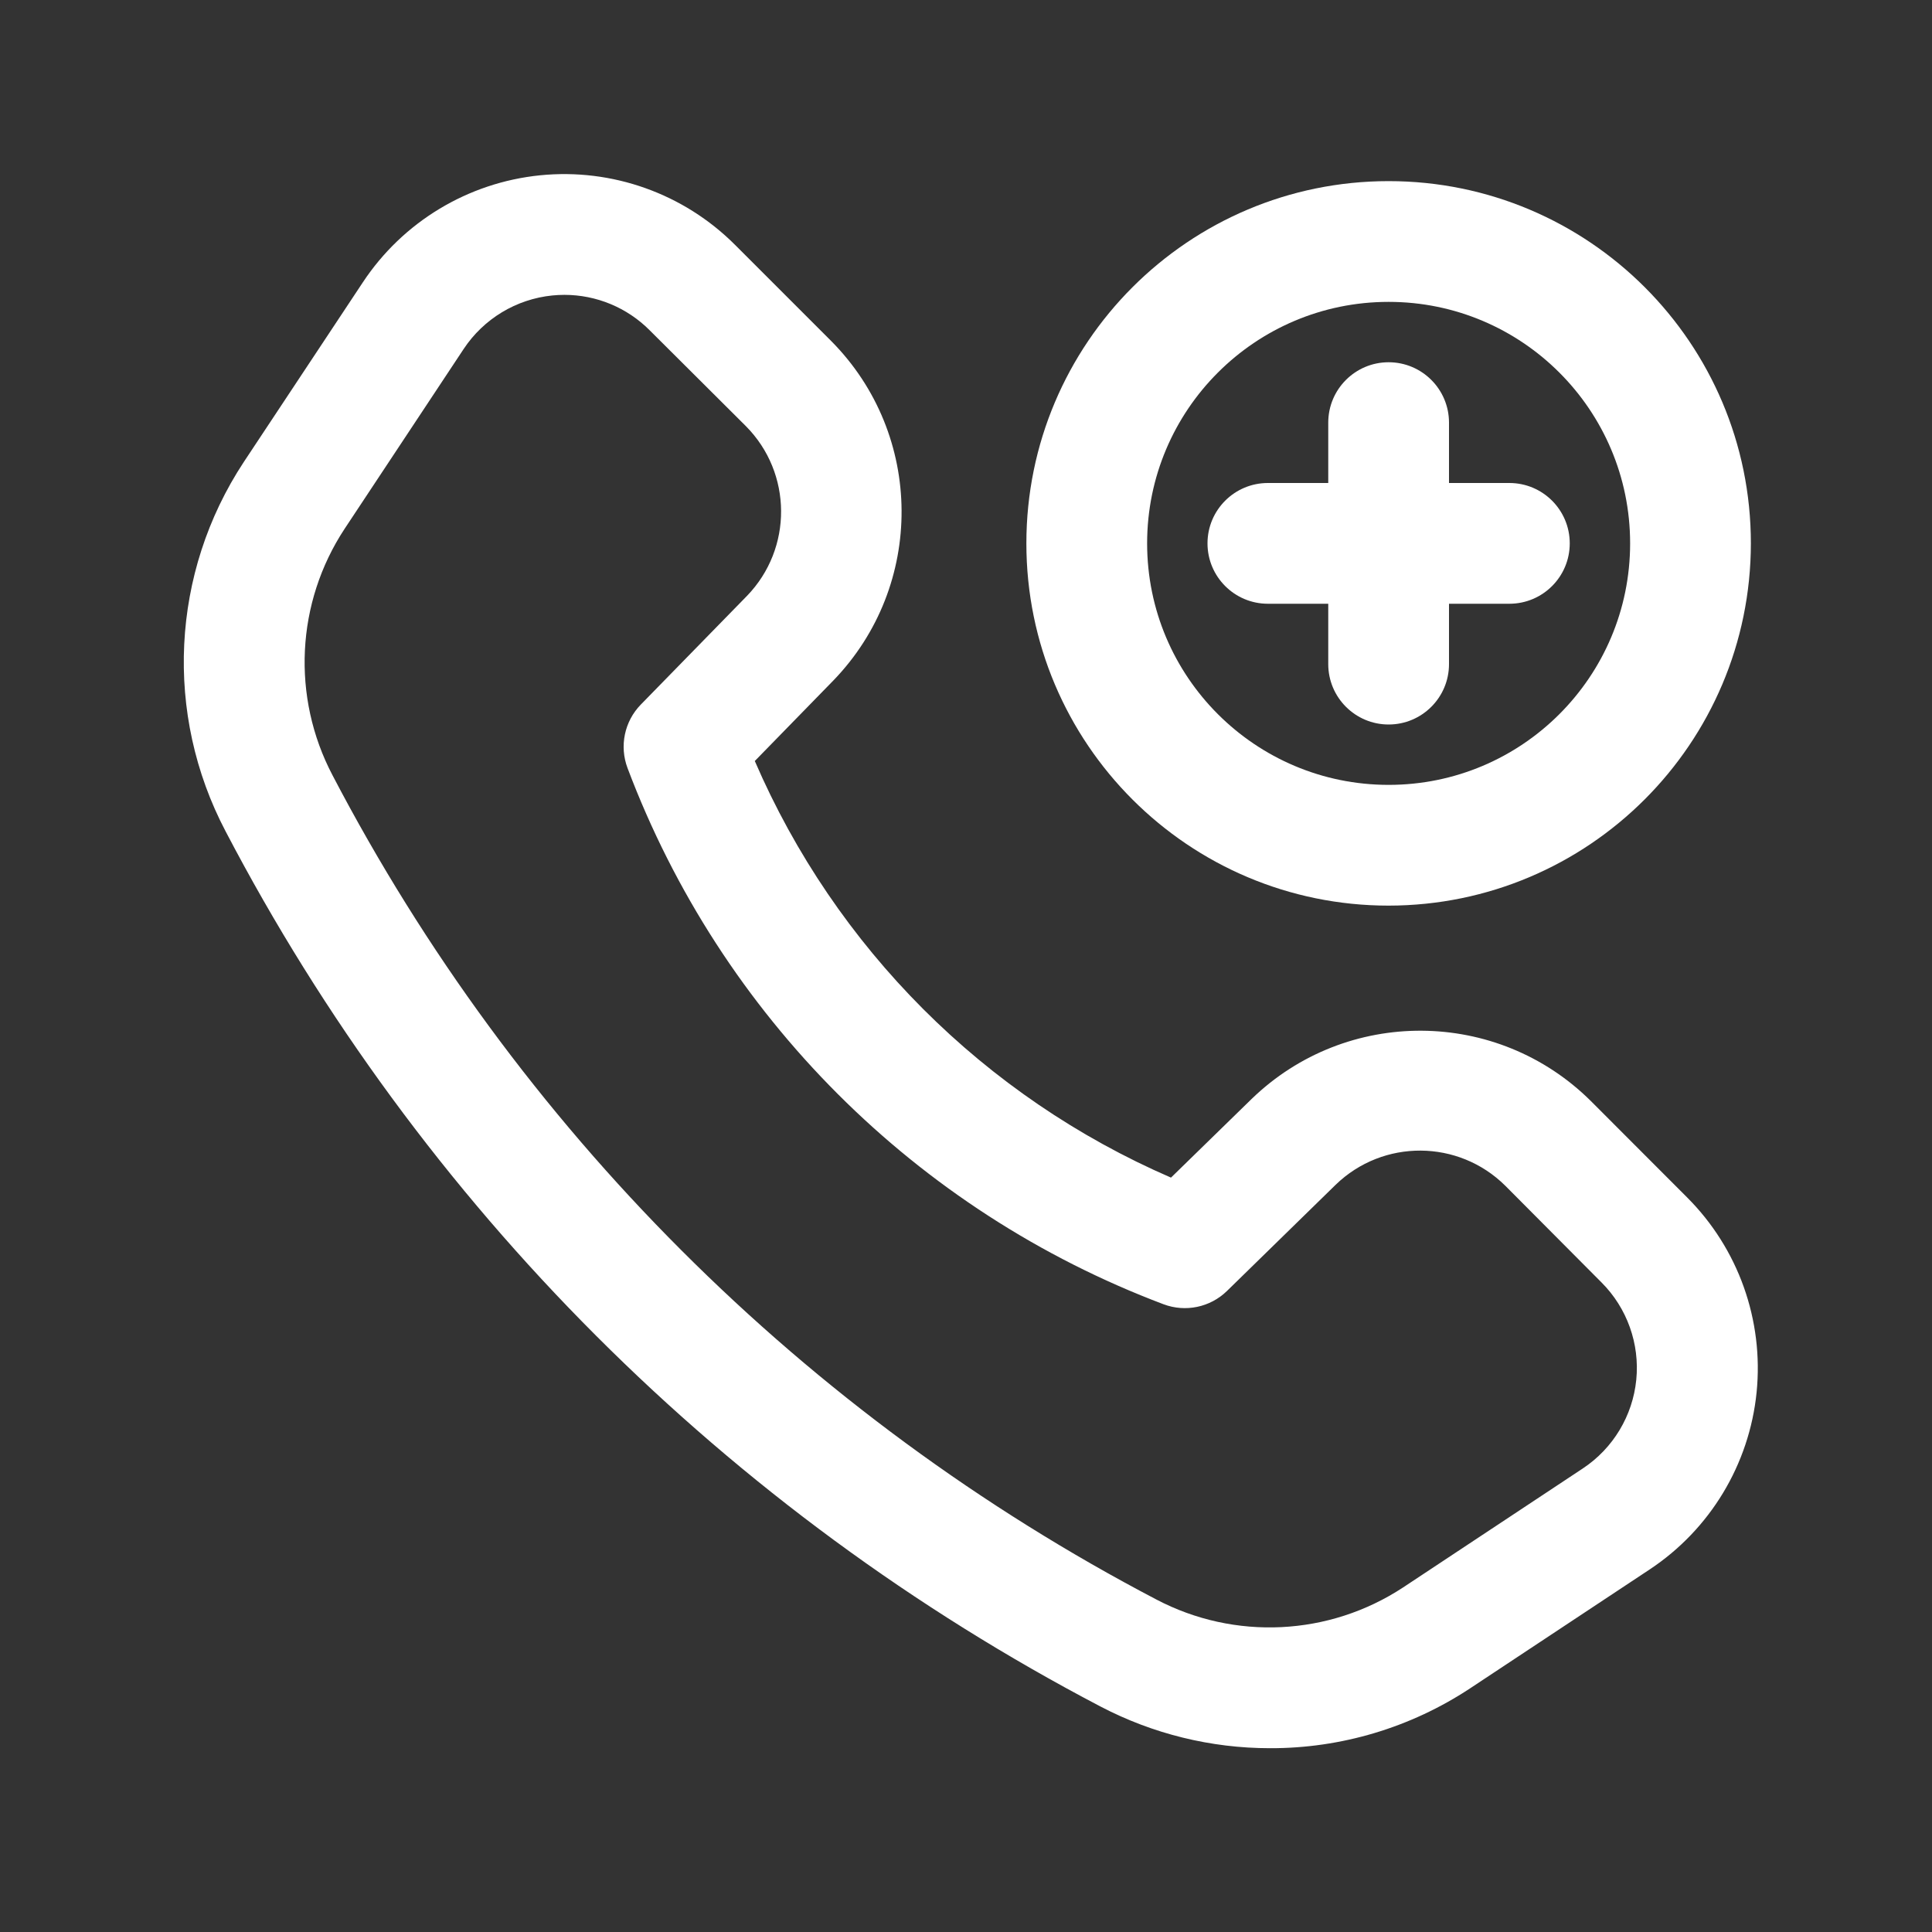 <svg width="60" height="60" viewBox="0 0 60 60" fill="none" xmlns="http://www.w3.org/2000/svg">
<rect x="0" y="0" width="60" height="60" fill="#333333" stroke="none"/>
<path d="M39.441 54.292C37.607 54.292 35.8 53.847 34.176 52.997C28.402 49.974 23.121 46.093 18.514 41.484C13.906 36.876 10.026 31.594 7.007 25.819C5.091 22.179 5.307 17.786 7.569 14.351L11.269 8.767C12.511 6.89 14.532 5.67 16.773 5.444C19.013 5.219 21.236 6.012 22.828 7.605L25.817 10.594C28.703 13.505 28.73 18.19 25.879 21.135L23.441 23.634C25.947 29.434 30.569 34.06 36.366 36.572L38.865 34.134C41.809 31.278 46.498 31.305 49.408 34.196L52.393 37.185C53.985 38.776 54.777 40.998 54.553 43.238C54.328 45.477 53.109 47.497 51.233 48.74L45.651 52.436C43.808 53.652 41.648 54.298 39.441 54.292ZM17.527 9.157C17.402 9.157 17.277 9.164 17.152 9.176C16.032 9.289 15.022 9.899 14.4 10.837L10.703 16.421C9.192 18.715 9.049 21.648 10.328 24.079C13.169 29.519 16.824 34.494 21.165 38.833C25.503 43.173 30.475 46.828 35.912 49.674C38.344 50.952 41.279 50.809 43.575 49.299L49.159 45.602C50.096 44.98 50.704 43.97 50.816 42.851C50.927 41.732 50.531 40.622 49.736 39.827L46.751 36.827C45.296 35.381 42.951 35.367 41.479 36.795L38.104 40.093C37.583 40.601 36.816 40.761 36.135 40.505C28.451 37.606 22.386 31.539 19.489 23.854C19.231 23.172 19.392 22.403 19.901 21.881L23.198 18.506C24.623 17.034 24.609 14.691 23.166 13.236L20.175 10.256C19.474 9.552 18.521 9.157 17.527 9.157Z" fill="white"/>
<path d="M43.125 28.125C36.912 28.125 31.875 23.088 31.875 16.875C31.875 10.662 36.912 5.625 43.125 5.625C49.338 5.625 54.375 10.662 54.375 16.875C54.369 23.086 49.336 28.119 43.125 28.125ZM43.125 9.375C38.983 9.375 35.625 12.733 35.625 16.875C35.625 21.017 38.983 24.375 43.125 24.375C47.267 24.375 50.625 21.017 50.625 16.875C50.625 12.733 47.267 9.375 43.125 9.375Z" fill="white"/>
<path d="M43.125 22.5C42.09 22.5 41.25 21.66 41.25 20.625V13.125C41.25 12.089 42.09 11.25 43.125 11.25C44.16 11.25 45 12.089 45 13.125V20.625C45 21.66 44.16 22.5 43.125 22.5Z" fill="white"/>
<path d="M46.875 18.75H39.375C38.34 18.75 37.5 17.91 37.5 16.875C37.5 15.839 38.34 15 39.375 15H46.875C47.911 15 48.75 15.839 48.75 16.875C48.75 17.91 47.911 18.75 46.875 18.75Z" fill="white"/>
</svg>
